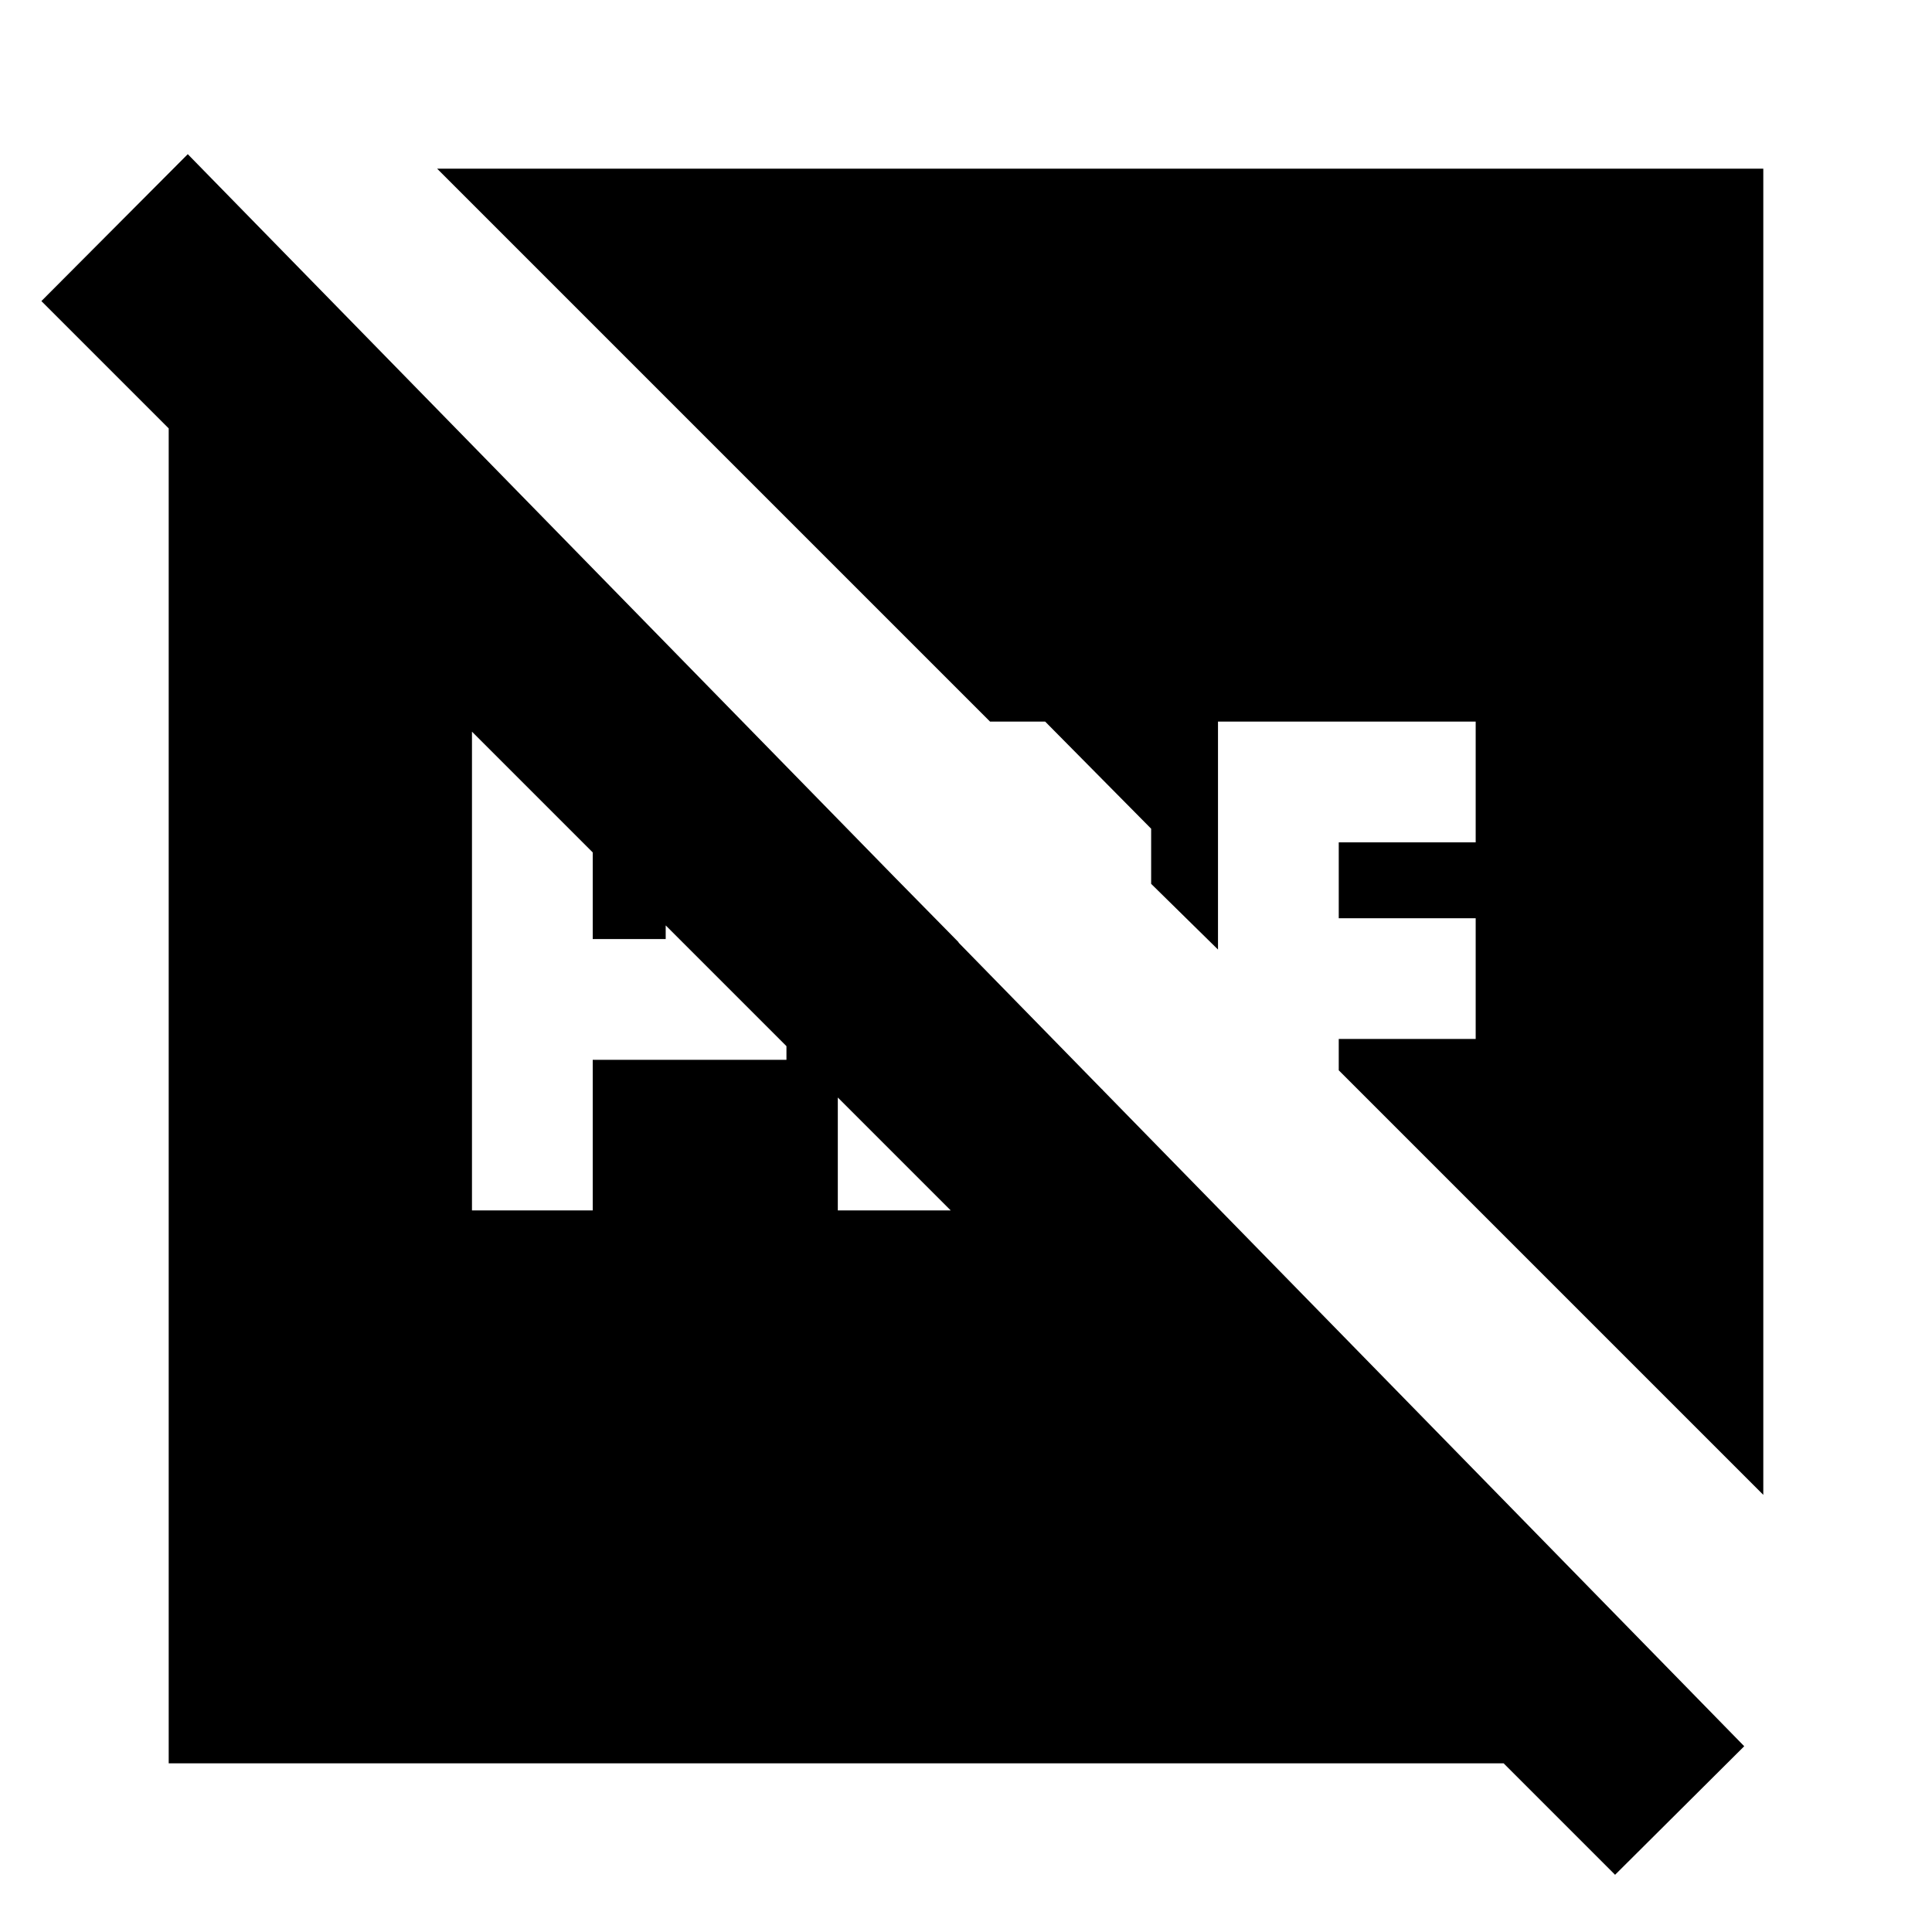 <svg xmlns="http://www.w3.org/2000/svg" height="24" viewBox="0 96 960 960" width="24"><path d="M294.522 562.609v-48.044h36.261v48.044h-36.261Zm-60 134.826h60v-74.826h96.261V507.782l-53.217-53.217H234.522v242.87Zm181.782 0h103.044l28.652-60h-71.696v-73.261l-60-61v194.261ZM83.826 972.174V188.565l9.478-15.956 773.392 791.087-55.305 8.478H83.826Zm718.696 55.396L20.565 245.609l72.74-73 773.391 791.087-64.174 63.874ZM217.217 179.826h658.957v658.957L665.217 627.826v-15.565h68.043v-60h-68.043v-37.696h68.043v-60H605.217v113.261L572 535.174v-27.392l-52.652-53.217h-27.391l-274.74-274.739Z"/></svg>